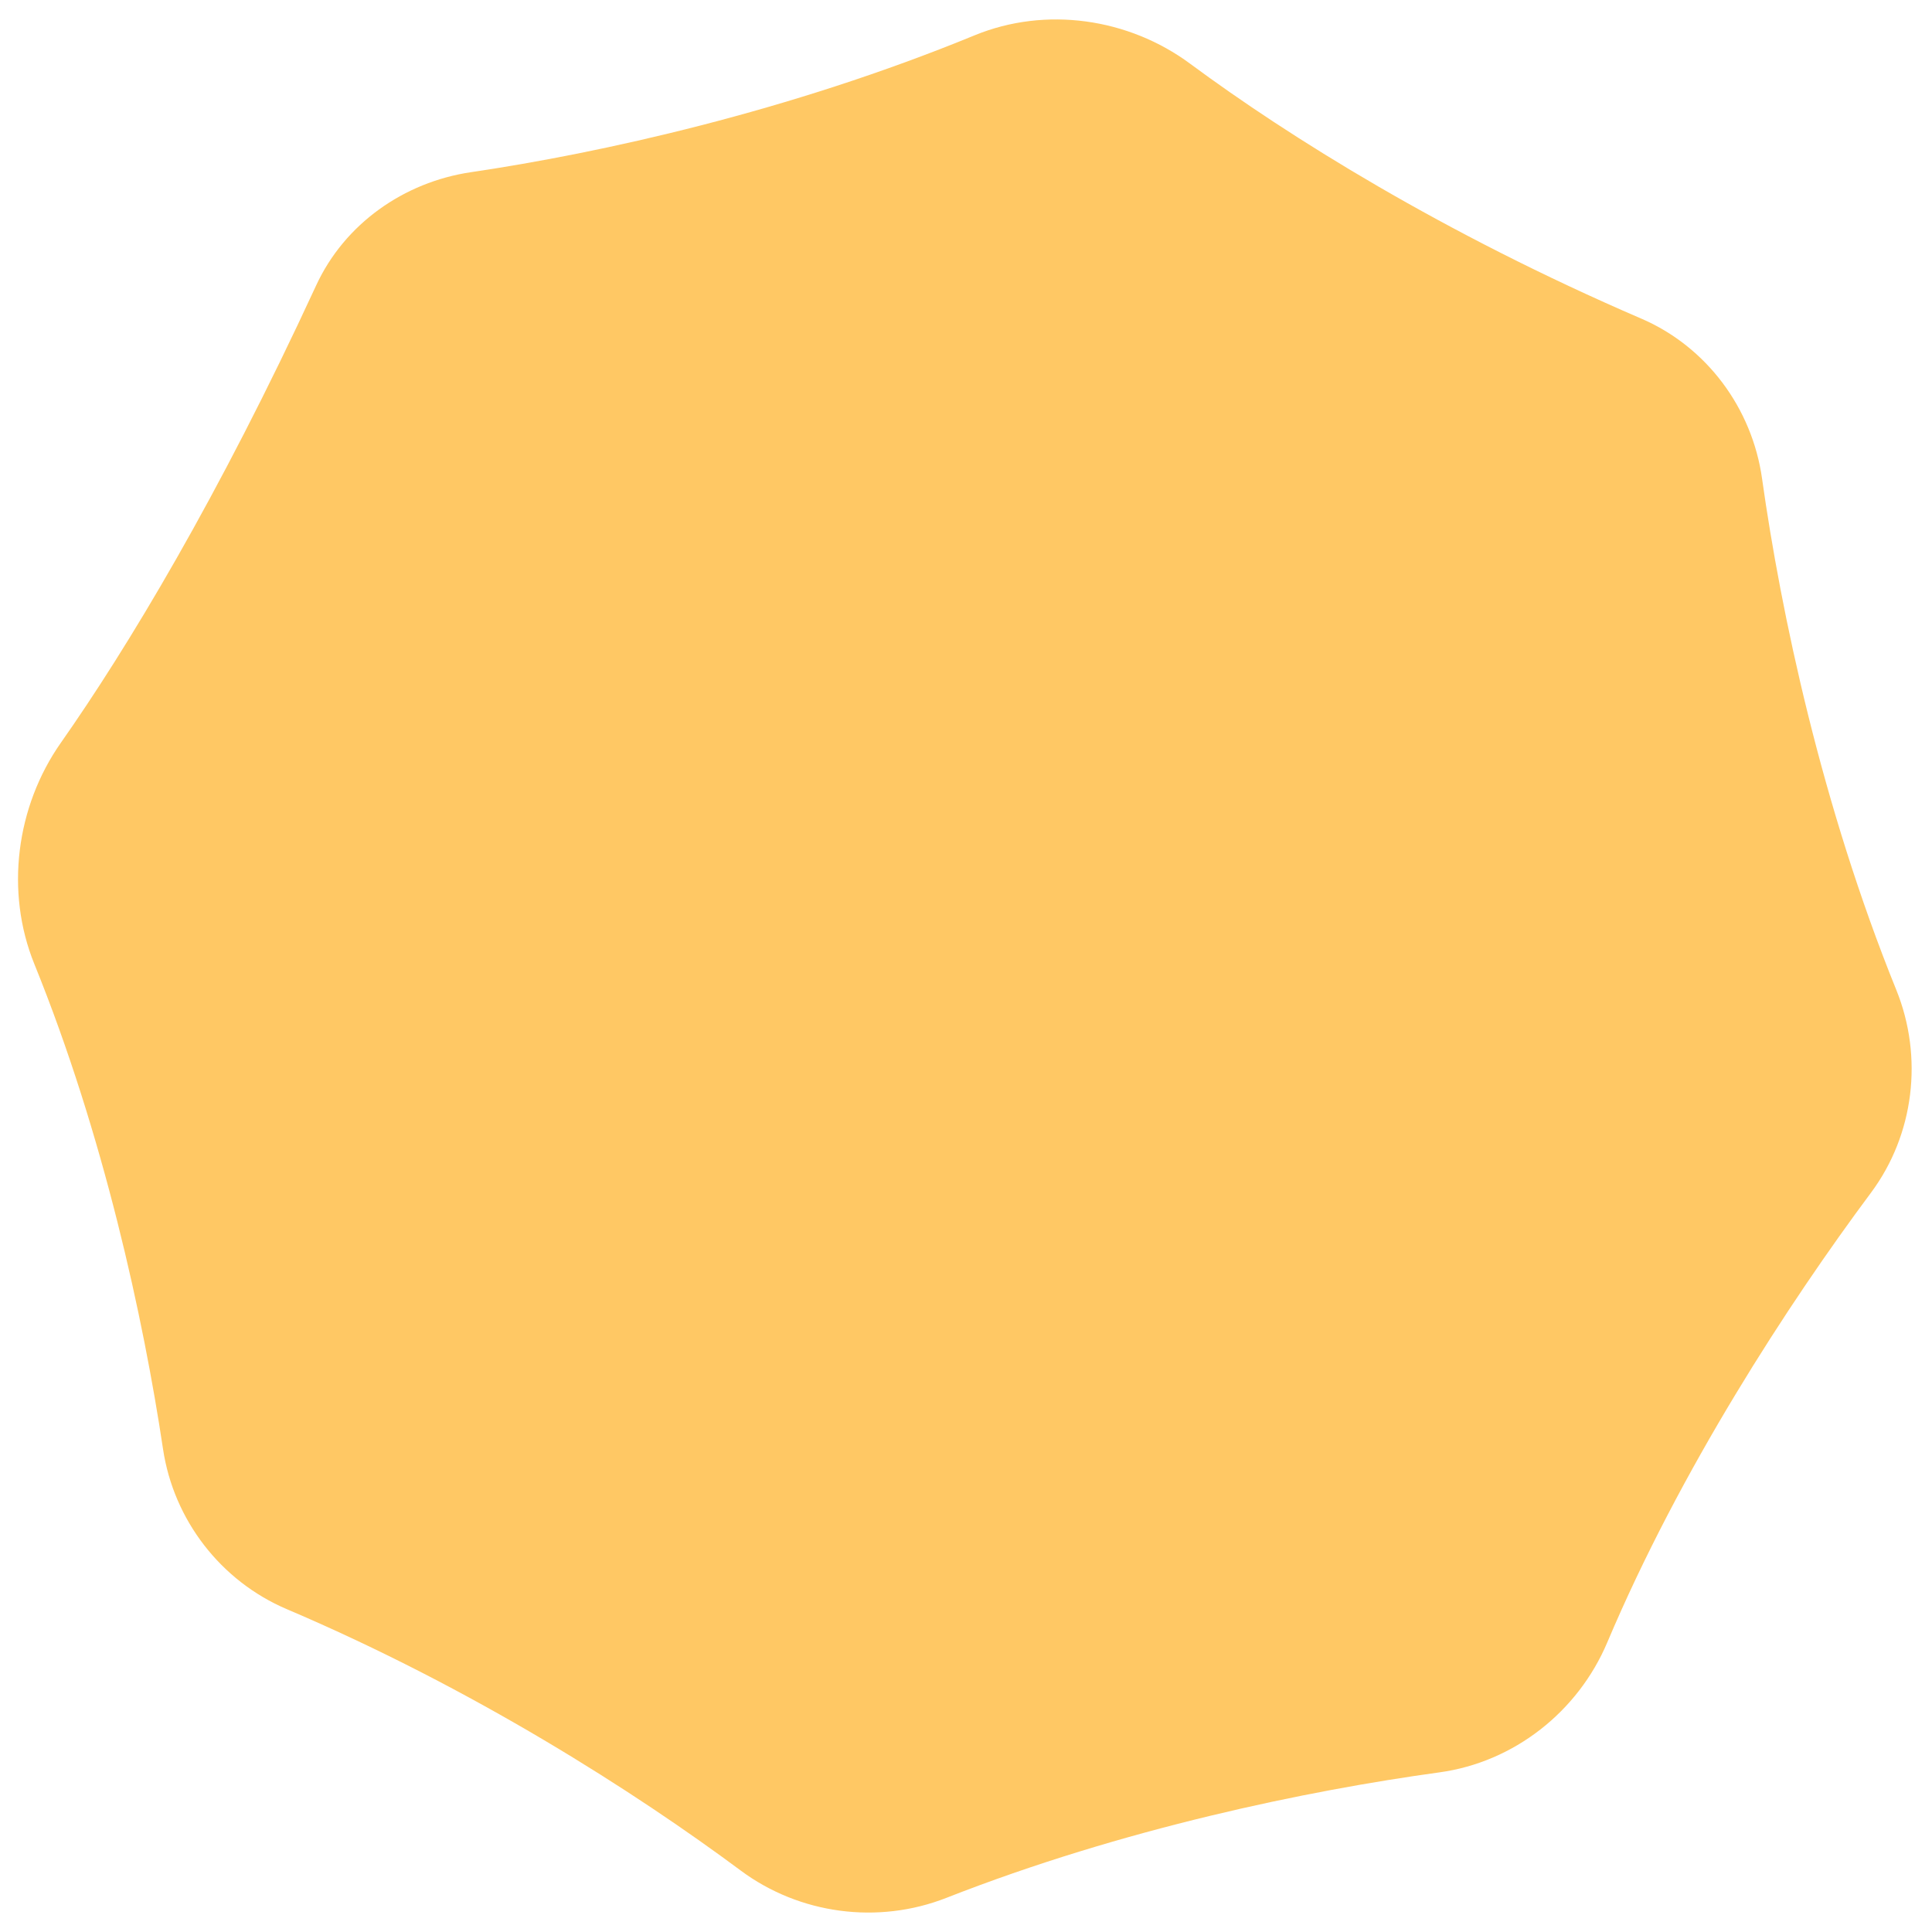 <svg fill="none" height="75" viewBox="0 0 75 75" width="75" xmlns="http://www.w3.org/2000/svg"><path d="m63.712 12.368c-7.707-3.321-13.689-7.067-17.512-9.895-2.395-1.772-5.609-2.234-8.365-1.102-7.219 2.965-14.54 4.573-19.55 5.313-2.607.385-4.911 2.008-6.014 4.4-3.792 8.218-7.338 14.088-9.907 17.748-1.741 2.48-2.17 5.783-1.031 8.591 2.691 6.63 4.237 13.766 4.996 18.831.413 2.755 2.243 5.123 4.806 6.214 7.257 3.088 13.528 7.105 17.619 10.146 2.287 1.7 5.332 2.102 7.984 1.061 6.853-2.69 14.036-4.17 19.141-4.872 2.895-.398 5.377-2.354 6.515-5.045 2.84-6.717 7.024-13.143 10.235-17.454 1.682-2.259 2.041-5.268.984-7.878-2.903-7.166-4.48-14.653-5.21-19.844-.384-2.736-2.152-5.121-4.689-6.214z" fill="#ffc864"/></svg>